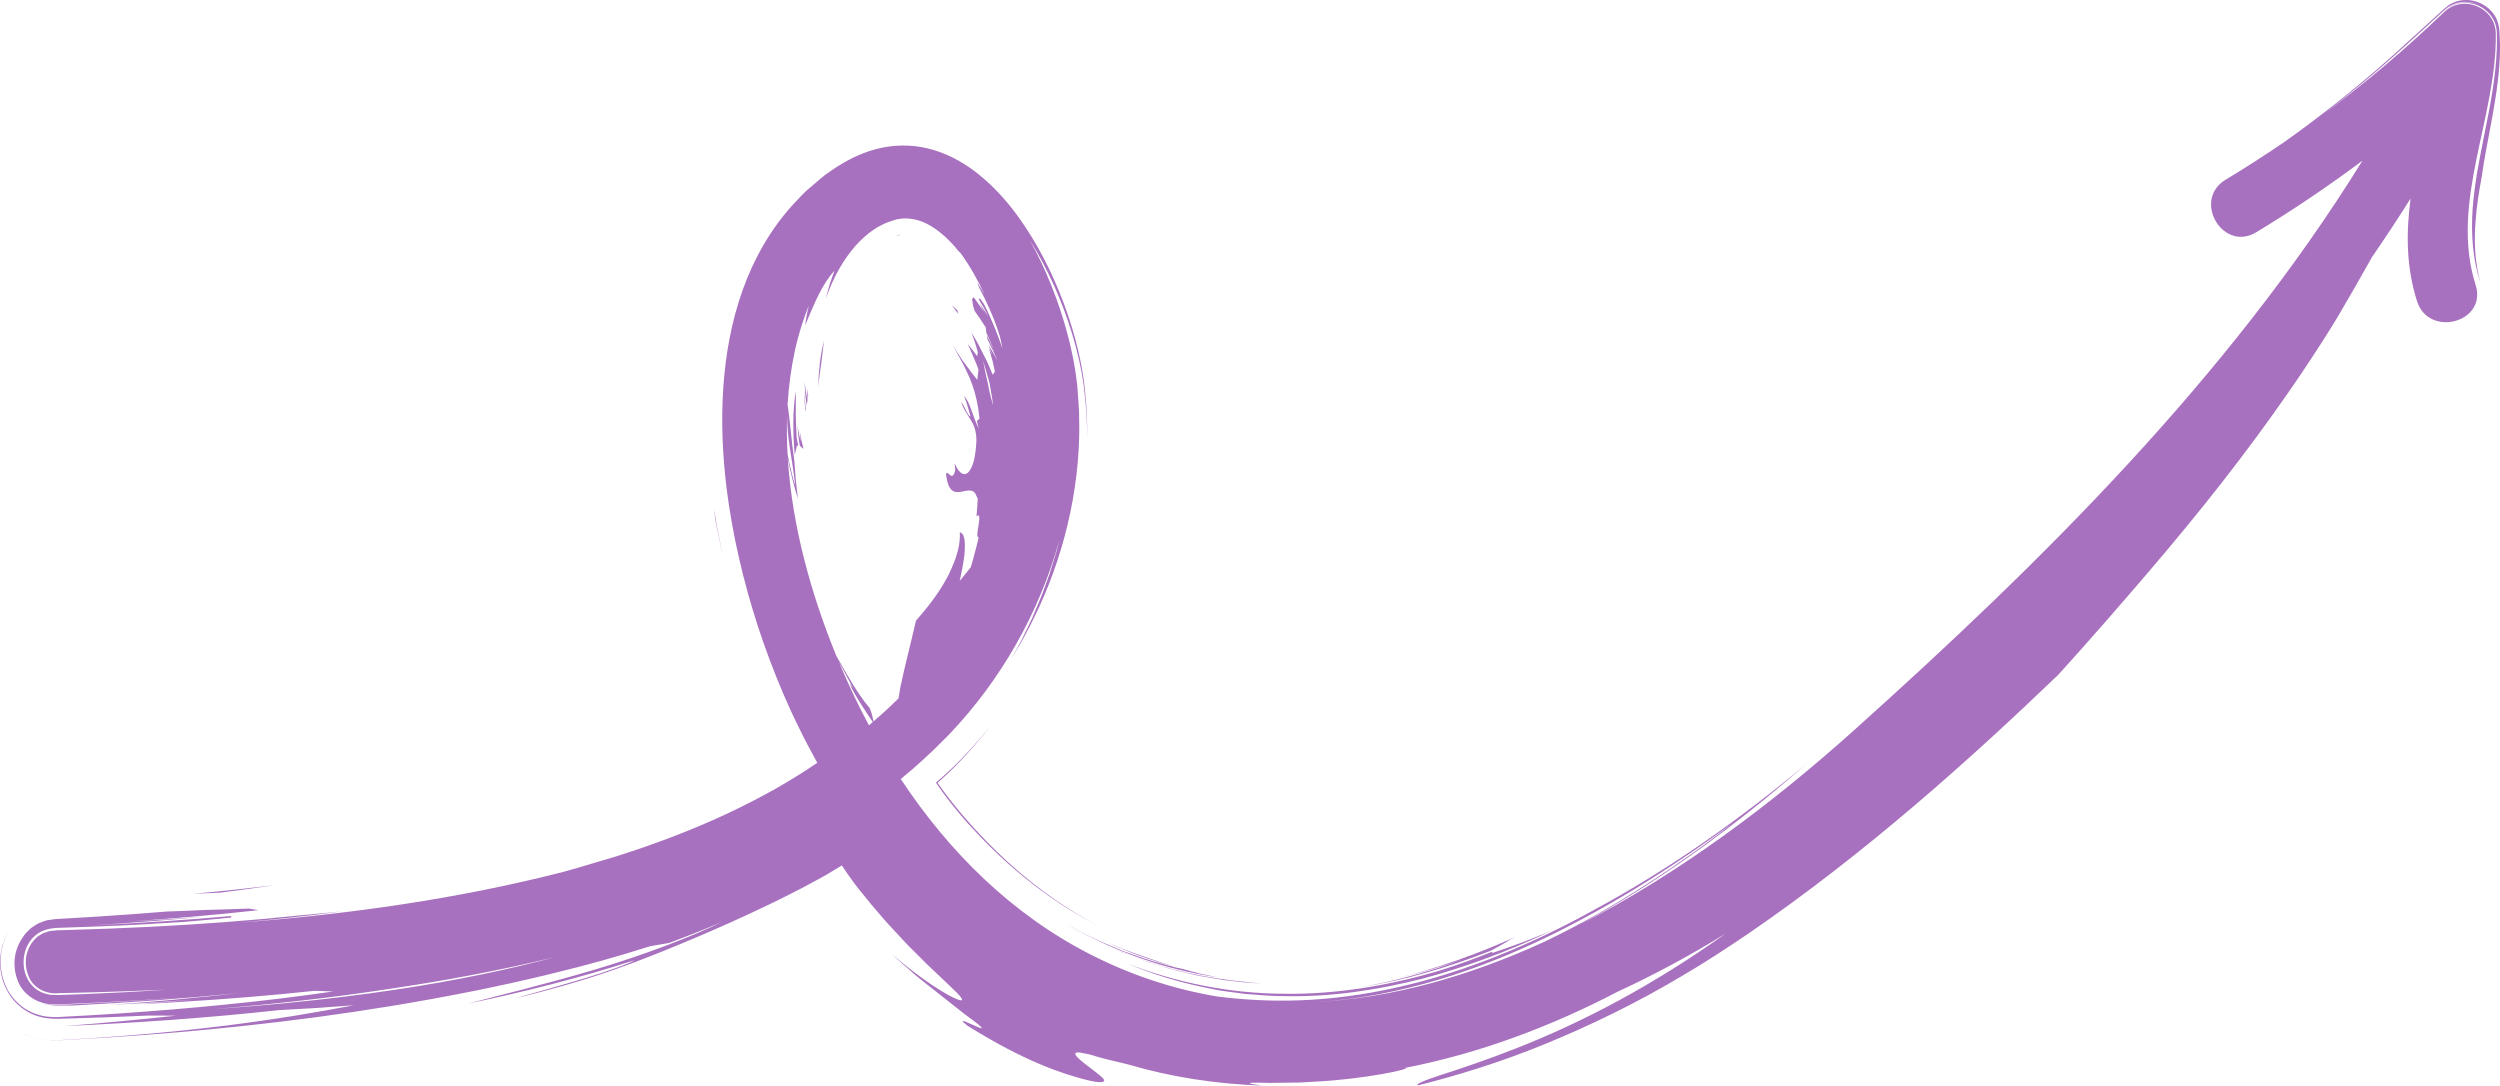 <svg xmlns="http://www.w3.org/2000/svg" width="1080" height="468.94" viewBox="0 0 1080 468.94"><g id="a"/><g id="b"><g id="c"><g id="d"><path d="M389.41 101.24c-.69.08-1.35.32-2.01.49l.41.08c.52-.22 1.05-.44 1.6-.57z" fill="#a871bf"/><path d="M347.89 177.83l.2-1.11c-.23-2.8-.64-5.64-.66-8.45-.08 3.18.32 6.4.46 9.56z" fill="#a871bf"/><path d="M348.45 175.07l.39-2.19c-.62-2.65-.84-5.28-1.28-7.97.19 3.41.39 6.79.88 10.17z" fill="#a871bf"/><path d="M353.67 162.16c-.04.75-.05 1.51-.07 2.26-.03.96-.05 1.92-.09 2.87.21-1.87.32-3.73.59-5.5.28-1.77.53-3.51.74-5.21.35-3.46.86-6.45 1.07-9.47-.76 3.3-1.37 6.51-1.76 9.95l-.47 5.1z" fill="#a871bf"/><path d="M348.85 172.88c.09-.73.16-1.47.28-2.2l-.32-2.81c-.03 1.67-.07 3.34.04 5.02z" fill="#a871bf"/><path d="M343.77 179.07c.08-3.42-.03-6.88.0-10.04-.61 3.33-.77 6.73-1.02 10.1-.09 2.91.0 5.82.04 8.72.05 2.91.37 5.81.51 8.71l1-4.06h.26l.26-.02-.67-3.41c-.16-3.13-.33-6.57-.39-10z" fill="#a871bf"/><path d="M345.94 190.74c-.62-2.25-.98-4.51-1.48-6.8.29 2.85.54 5.69 1.03 8.52l1.1 1.09h.13l.42.54c-.6-2.61-1.24-5.23-1.64-7.88.13 1.51.21 3.02.44 4.53z" fill="#a871bf"/><path d="M413.61 134.08l-2.53-2.29c1 1.25 1.98 2.53 2.95 3.84l-.42-1.55z" fill="#a871bf"/><path d="M308.46 219.97c.16 1.37.27 2.74.46 4.11 1.07 5.4 2.15 10.79 3.43 16.09-1.48-6.65-2.84-13.41-3.89-20.2z" fill="#a871bf"/><path d="M485.3 411.67l2.82 1.05c-2.21-.86-4.4-1.76-6.58-2.72l3.75 1.67z" fill="#a871bf"/><path d="M489.14 413.1c2.57.93 5.1 1.98 7.7 2.81 5.23 1.6 10.42 3.28 15.76 4.4 2.65.65 5.29 1.29 7.99 1.7 2.69.45 5.36.98 8.05 1.37 5.41.62 10.81 1.32 16.26 1.48-2.55-.27-5.12-.37-7.65-.77-16.53-1.56-32.95-5.15-48.56-11.15l.44.16z" fill="#a871bf"/><path d="M485.36 410.92c-4.12-1.79-8.33-3.41-12.41-5.34-4.08-1.91-8.08-4-12.02-6.21 20.09 11.59 42.26 19.47 64.96 22.82l-7.47-1.58c-2.48-.56-4.91-1.33-7.36-1.98-4.4-.82-8.65-2.21-12.97-3.38-4.3-1.24-8.48-2.9-12.74-4.33z" fill="#a871bf"/><path d="M421.69 358.73c-1.47-1.56-2.88-3.17-4.27-4.79l-2.09-2.4-1.65-2c-1.57-1.86-3.14-3.87-4.64-5.85-.74-1-1.51-1.98-2.22-3.01l-1.08-1.52c-.27-.49-1.09-1.06-.28-1.4 3.09-2.69 6.04-5.49 8.84-8.44 1.11-1.18 2.21-2.34 3.3-3.5 1.24-1.32 2.38-2.71 3.56-4.05 2.34-2.7 4.67-5.34 6.74-8.14-2.23 2.9-4.72 5.59-7.15 8.33-1.23 1.36-2.42 2.75-3.69 4.06l-3.22 3.31c-2.92 2.94-5.95 5.72-9.06 8.35-.15.14-.34.27-.46.41l.37.53.74 1.06 1.47 2.1c1.03 1.37 2 2.77 3.06 4.1 1.03 1.33 2.1 2.7 3.15 3.94l2.22 2.67 2.69 3.09c1.01 1.14 2.07 2.24 3.11 3.36.42.46.85.92 1.27 1.37 1.64 1.75 3.32 3.45 5.02 5.14.55.55 1.09 1.1 1.65 1.63 1.71 1.66 3.46 3.29 5.23 4.89.52.47 1.03.95 1.55 1.42 1.95 1.73 3.94 3.41 5.95 5.06.35.28.69.58 1.04.86 2.32 1.88 4.69 3.7 7.09 5.47.05.04.11.08.16.12 7.57 5.55 15.51 10.53 23.81 14.79-16.21-8.57-30.65-19.53-43.17-31.67-3.14-3.03-6.16-6.13-9.05-9.31z" fill="#a871bf"/><path d="M496.49 414.04l-9.02-3.2c-3.02-1.04-5.9-2.46-8.86-3.66 9.1 4.36 18.63 7.66 28.3 10.32-3.5-1.07-6.93-2.35-10.42-3.45z" fill="#a871bf"/><path d="M644.27 410.59c2.34-1.2 4.61-2.59 6.91-3.87l-.05-.12 3.49-1.84c-16.7 7.5-33.98 13.72-51.76 18.01 10.17-2.41 20.26-5.18 30.13-8.7-14.71 5.44-29.87 9.72-45.34 12.39 19.41-2.96 38.33-8.68 56.63-15.87z" fill="#a871bf"/><path d="M520.48 426.61c2.86.51 5.68 1.24 8.56 1.58l8.63 1.16c5.79.46 11.57 1.02 17.38.98 19.97.43 39.92-2.61 59.3-7.5 19.34-5.18 38.19-12.24 56.26-20.96-4.23 1.89-8.59 3.45-12.87 5.19-4.34 1.58-8.68 3.18-13.05 4.62l-.09-.25-.09-.25c-7.32 2.93-14.73 5.66-22.25 8.01-20.73 6.22-44.23 10.51-67.82 10.11-23.59-.09-47-5.04-67.16-12.98 10.65 4.63 21.86 7.89 33.21 10.28z" fill="#a871bf"/><path d="M118.66 382.39c-11.76 1.39-23.54 2.7-35.38 3.74l11.86-.51c7.86-.99 15.7-2.08 23.52-3.23z" fill="#a871bf"/><path d="M12.41 447.54c.44.14.9.27 1.35.4-1.19-.35-2.38-.76-3.55-1.23.73.32 1.47.62 2.2.83z" fill="#a871bf"/><path d="M9.99 446.64c.07.03.15.05.22.08-.09-.04-.18-.06-.27-.1l.05.03z" fill="#a871bf"/><path d="M1072.13 76.17c2.02-15.29 7.87-36.65 7.87-55.59.04-2.4-.18-4.73-.24-7.12-.13-2.36-.77-4.76-2.12-6.85-2.65-4.21-7.8-6.85-12.89-6.6-2.54.1-5.03.93-7.09 2.35-2.01 1.47-3.77 3.32-5.66 4.97-3.82 3.48-7.66 6.97-11.5 10.47-7.18 6.65-14.47 13-21.45 18.79-7.08 5.88-14.28 11.53-21.5 16.93-3.59 2.69-7.2 5.32-10.8 7.87-.05.03-.09.07-.14.1-.03.02-.06.04-.09.06-8.19 5.59-16.55 10.95-25.08 16.1-14.46 8.72-1.27 31.44 13.26 22.68 15.82-9.55 31.11-19.9 45.88-30.93-57.97 93.62-138.43 173.23-219.86 246.26-34.09 30.58-74.78 61.55-118.78 84.01 8.98-4.81 17.73-9.9 26.22-15.23 25.79-16.27 49.54-34.63 72.05-54.31-28.57 23.82-59.06 45.43-91.75 63.03-26.03 14.49-55.63 26.9-84.78 33.36-14.54 3.28-28.9 5.15-42.35 5.62-12.86.48-24.79-.32-35.37-1.64-18.26-3.05-36.47-8.85-54.43-17.95-34.21-17.32-61.52-44.41-82.39-76.01 6.69-5.5 13.11-11.34 19.21-17.58.14-.13.28-.26.42-.39.1-.11.2-.23.3-.34.37-.38.74-.74 1.11-1.12 22.22-23.34 38.78-52.41 47.4-83.57-.08.28-.13.57-.21.86l-.86 3.43-1.03 3.36c-.69 2.24-1.38 4.47-2.06 6.69-1.65 4.33-3.01 8.74-4.88 12.88-.88 2.09-1.76 4.17-2.63 6.24-.97 2.02-1.94 4.02-2.9 6.01-1.82 4.04-4.09 7.76-6.08 11.55l4.1-6.91c1.37-2.3 2.53-4.72 3.81-7.08 12.12-23.2 20.65-51.98 21.36-81.88.12-3.73-.05-7.47-.06-11.21-.21-3.74-.51-7.47-.79-11.21-.82-7.5-2.31-14.87-4.22-22.07-3.86-14.39-9.37-28.12-16.35-40.62 7.97 12.71 14.07 26.51 18.46 40.9 2.16 7.21 3.93 14.59 4.93 22.18.37 3.75.87 7.51 1.12 11.28.12 3.77.45 7.56.4 11.34.12-3.61-.15-7.22-.21-10.82-.12-3.6-.59-7.18-.87-10.76-.74-7.23-2.23-14.35-4.09-21.26-3.78-13.82-9.15-27.09-16.14-39.53-7.04-12.35-15.7-24.16-27.47-33.05-5.87-4.39-12.61-7.93-19.96-9.71-7.33-1.81-15.16-1.69-22.38.23-7.25 1.89-13.85 5.39-19.78 9.54-3.07 1.97-5.67 4.47-8.44 6.77-2.85 2.22-5.2 4.97-7.69 7.58-9.73 10.66-16.99 23.44-21.82 36.99-4.86 13.57-7.42 27.88-8.39 42.29-.96 14.42-.34 28.98 1.44 43.47 2.55 20.1 7.15 39.85 13.53 59.59 3.23 9.86 6.93 19.71 11.16 29.56 1.09 2.44 2.18 4.89 3.28 7.36 1.12 2.35 2.2 4.76 3.39 7.09 2.29 4.71 4.79 9.42 7.41 14.16l.33.6s.07.1.07.15l-.14.09-.28.19-1.12.74-2.26 1.5c-1.51 1.02-3.06 2-4.64 2.97-3.13 1.99-6.4 3.87-9.72 5.8-6.65 3.74-14.04 7.53-21.5 11.01-15.02 6.99-31.22 13.1-48.07 18.39l-7.68 2.27c-4.61 1.41-9.23 2.74-13.87 4.05-45.98 11.83-93.19 18.41-140.61 22.06 15.08-1.34 30.13-2.96 44.65-4.9-5.31.5-10.61 1.08-15.92 1.52-22.97 2.42-45.54 4.1-67.84 5.2-11.15.53-22.23 1-33.25 1.29l-4.13.12c-1.37.03-2.74.05-4.17.28-1.43.05-2.75.68-4.09 1.14l-1.82 1.13c-.63.35-1.06.95-1.59 1.41-1.97 2.05-3.21 4.71-3.7 7.49-.41 2.79-.1 5.68.98 8.28 1.84 5.17 7.7 8.06 12.89 7.49 5.16-.13 10.31-.26 15.45-.39 10.29-.3 20.55-.64 30.8-1.1-10.98.78-22.48 1.36-34.3 1.86-2.95.11-5.93.21-8.92.32-1.51.03-2.95.16-4.54.1l-2.45-.17c-.81-.14-1.6-.43-2.41-.65-3.17-1.12-5.82-3.65-7.2-6.7-1.41-3.05-1.76-6.5-1.13-9.79.63-3.27 2.31-6.48 5.04-8.65 2.71-2.24 6.37-2.94 9.54-3.05 6.16-.22 12.32-.44 18.47-.65 12.3-.46 24.51-1.17 36.47-1.95 6.63-.6 13.27-1.15 19.89-1.86l-.05-.66c-19.87 1.78-39.81 3.06-59.77 4 15.95-.96 31.88-2.19 47.76-3.69-10.6.83-21.21 1.49-31.84 2.06 18.6-1.25 37.17-2.83 55.65-4.89l-4.06-.7c-6.65.23-13.29.52-19.95.64-5.29.26-10.57.49-15.87.66-9.92.84-19.87 1.54-29.82 2.18l-14.94.89-1.87.11-.93.05c-.32.02-.82.09-1.22.14l-2.53.38c-.84.14-1.68.53-2.51.82-1.7.51-3.17 1.64-4.65 2.63-1.28 1.24-2.62 2.47-3.48 3.98-4.3 6.1-4.74 14-1.17 20.81 2.04 3.57 5.83 6.36 9.76 7.41 1.99.71 3.9.62 5.84.75l4.28-.18 17.04-.81c11.36-.57 22.72-1.32 34.06-2.13-10.01.77-20.03 1.47-30.06 2.06l-15.04.82-7.52.36-1.88.09c-.33.0-.58.04-.99.03l-1.29-.06-2.59-.18c-.88-.2-1.77-.45-2.65-.71 1.4.48 2.82.92 4.2.97l2.09.18c.74.06 1.07.01 1.63.02l6.03-.03c24.05-1.24 48.1-2.98 72.07-5.42-18.63 2.12-37.31 3.81-56.01 5.18 12.03-.6 24.06-1.34 36.08-2.25-8.01.69-16.03 1.35-24.04 1.9l8.04-.36c3.44-.19 6.87-.4 10.3-.61 19.3-1.17 38.59-2.7 57.84-4.78l8.14.28c-30.6 4.44-61.38 7.35-92.18 9.49l-14.07.87-7.04.38-3.52.19-1.76.1-.88.05-1.47-.04c-2.04-.09-4.03-.18-6.22-.91-2.14-.49-4.22-1.58-6.21-2.81-3.81-2.62-6.92-6.4-8.42-10.37-1.57-3.96-2.26-8.08-1.84-12.13.06-2.03.67-4.06 1.2-6.06.56-1.4 1.1-2.8 1.84-4.15-2.3 4.05-3.35 8.47-3.4 12.82.04 4.95 1.37 10.11 4.6 14.69 3.15 4.57 8.59 8.15 13.92 9.14 1.33.33 2.54.34 3.83.46l1.9.1c.56.01.77-.01 1.17-.02l4.28-.12c11.4-.29 22.81-.75 34.22-1.27l12.11.04c-16.07 1.76-32.16 3.24-48.26 4.5 30.9-1.37 61.84-3.5 92.7-6.89 10.78-.53 21.57-1.23 32.36-2.1-15.97 3.05-34.04 6.13-56.22 8.89-11.09 1.35-23.21 2.67-36.6 3.78-6.7.59-13.71 1.08-21.07 1.59-3.68.22-7.45.45-11.3.68-.96.06-1.93.11-2.91.17-1.11.0-2.28-.04-3.45-.11.33.02.66.07 1 .09l2.36.07 1.02-.05 1.95-.1 3.88-.21c5.16-.3 10.27-.6 15.33-.9 10.12-.64 20.08-1.39 30-2.24 19.84-1.7 39.55-3.81 60.23-6.57 20.68-2.79 42.33-6.24 65.98-10.94 5.92-1.12 11.94-2.51 18.12-3.79 6.16-1.46 12.49-2.79 18.94-4.46 12.91-3.11 26.54-6.89 40.78-11.42l8.2-1.41c7.77-2.91 15.5-5.91 23.12-9.25-13.08 6.47-34.48 14.64-55.79 20.93-21.26 6.32-42.19 11.29-54.12 14.51 24.13-5.02 48.02-11.02 71.76-18.72-1.79 1.26-11.58 4.83-22.52 8.12-5.45 1.59-11.15 3.25-16.24 4.73-5.1 1.39-9.58 2.65-12.54 3.58 29.59-7.18 46.28-13.36 63.86-20.43 8.79-3.56 17.84-7.35 28.75-12.23 5.45-2.47 11.38-5.16 17.94-8.36 3.28-1.59 6.72-3.28 10.33-5.16 1.81-.91 3.67-1.87 5.55-2.91 1.77-.95 3.58-1.92 5.44-2.93.42-.24.85-.48 1.28-.72.65-.37 1.31-.75 1.95-1.12 2.1-1.21 4.09-2.55 5.81-3.53 1.55 2.35 3.05 4.51 4.48 6.47.36.49.71.96 1.05 1.43.75.96 1.49 1.9 2.21 2.83 1.78 2.24 3.53 4.39 5.24 6.43 3.42 4.08 6.62 7.78 9.77 11.08 3.1 3.33 5.87 6.42 8.59 9 2.69 2.62 4.99 5.09 7.2 7.11 2.17 2.05 4.08 3.85 5.73 5.41 3.21 3.21 5.57 5.19 6.7 6.62 2.33 2.76.4 2.47-5-.41-5.33-2.95-13.97-8.74-24.29-17.6 3.2 3.07 6.63 5.9 9.94 8.85 3.38 2.87 6.93 5.54 10.39 8.3 4.79 3.78 8.43 6.65 11.17 8.82 2.82 2.05 4.68 3.46 5.81 4.39 2.27 1.87 1.62 1.85.03 1.22-3.17-1.26-10.15-5.03-4.88-.79 24.85 15.61 41.18 20.72 49.86 23.06 4.36 1.2 6.94 1.55 8.26 1.38 1.31-.14 1.33-.73.61-1.58-2.97-3.33-16.99-11.68-10.13-11.22l4.22.84c5.43 1.72 10.98 2.97 16.48 4.27 18.92 5.6 38.54 8.53 58.11 9.2-7.3-.99-6.46-1.3-1.3-1.25 1.29.03 2.85.06 4.63.1 1.78-.02 3.77-.05 5.92-.08 2.15-.02 4.45-.05 6.85-.08 2.38-.14 4.86-.28 7.38-.42 10.08-.5 20.73-1.9 28.28-3.23 7.56-1.3 12.02-2.63 9.92-2.66 32.29-6.28 63.18-17.92 91.99-32.97 16.01-7.37 31.55-15.8 46.57-25.07-14.92 10.64-30.75 20.56-46.26 28.96-15.5 8.42-30.68 15.29-43.94 20.5-13.26 5.23-24.54 8.96-32.22 11.44-3.84 1.23-6.75 2.27-8.56 3.08-1.82.74-2.52 1.27-1.92 1.6 16.46-4.14 35.23-9.81 54.7-17.79 19.46-7.95 39.8-17.79 59.52-29.58 9.7-5.67 19.2-11.88 28.58-18.25 50.64-34.68 96.05-75.53 133.87-111.82 13.57-14.97 26.13-29.4 37.93-43.19 11.84-13.81 22.89-27.22 32.98-40.16 10.11-12.95 19.33-25.47 27.73-37.54 4.2-6.04 8.22-11.94 11.99-17.78 1.89-2.91 3.77-5.77 5.55-8.64.89-1.42 1.78-2.84 2.65-4.24.77-1.27 1.53-2.53 2.28-3.78 4.56-7.77 9.39-16.11 14.35-25.03 5.73-8.32 11.31-16.75 16.68-25.31-1.9 14.58-1.99 29.25 2.78 44.29 5.1 16.05 30.47 9.19 25.33-6.98-11.34-35.67 9.21-72.32 8.72-108.5-.16-11.47-14.2-17.2-22.42-9.29-16.53 15.92-33.99 30.63-52.32 44.21 5.32-4.08 10.62-8.25 15.92-12.63 6.84-5.65 13.92-11.78 21.22-18.44 4.37-3.99 8.86-8.1 13.49-12.33 1.12-1.06 2.28-2.11 3.52-3.05 1.33-.82 2.76-1.56 4.34-1.89 3.12-.77 6.58-.34 9.54 1.2-4.88-2.39-11.23-1.67-15.23 2.19 2.43-2.14 5.65-3.42 8.88-3.33 3.2.08 6.4 1.18 8.79 3.25 2.41 2.02 4.13 4.87 4.54 7.92.24 1.52.18 3.04.19 4.56-.02 1.52.05 3.02-.04 4.53-.52 12.08-2.79 23.92-5.17 35.63-2.27 11.39-4.52 22.33-5.28 33.32-.74 10.94.09 21.84 3.45 31.97-2.42-8.73-2.91-17.84-2.15-26.86.42-6.46 1.46-12.91 2.69-19.35zM595.21 429.61c18.03-3.39 34.89-8.63 51.22-15.12 16.34-6.53 32.13-14.43 48.14-23.57 16.02-9.13 32.21-19.64 49.17-31.88 1.79-1.29 3.6-2.56 5.4-3.92-15.65 12.35-36.96 27.26-59.59 40.07-7.43 4.19-15 8.1-22.51 11.71-31.98 14.63-65.46 24.37-99.25 25.99 9.44-.49 18.57-1.62 27.4-3.27zm-218.16-117.68c-.55.47-1.11.93-1.66 1.4-2.14-4.01-4.22-8.05-6.17-12.14-2.35-4.93-4.62-10.01-6.8-15.19.29.52.56 1.04.86 1.56 1.63 2.95 3.33 6.02 5.13 9.68l-1.45-1.9c3.13 6.48 6.73 11.53 10.09 16.59zm52.41-136.23c.26 2.26.46 4.53.56 6.82h0c-.1-2.28-.29-4.56-.56-6.82zm-2.64-9.81c-.56-2.26-1.04-4.62-1.55-6.96-.21-1.14-.44-2.27-.78-3.38 1.18 3.22 1.99 6.57 2.99 9.9.5 3.23 1.19 6.46 1.55 9.73-.78-2.7-1.66-5.88-2.21-9.29zm-86.8 13.55c0 10.53 2.23 18.47 3.41 29.46.04.32.08.64.13.96-.97-2.8-1.76-6.51-2.66-10.24-.23-1.17-.46-2.34-.68-3.49-.31-5.59-.39-11.16-.2-16.69zm.31 18.69c1.19 6.01 2.63 11.77 4.4 17.4-.3-2.68-.69-5.35-.93-8.03l-.61-8.05c-1.28-8.45-1.88-18.09-2.96-24.6.48-7.93 1.52-15.77 3.18-23.44.35-1.63.76-3.32 1.22-5.05.0-.01.01-.02.02-.04.0-.03.0-.05.01-.08 1.22-4.56 2.8-9.42 4.77-14.29-.74 2.98-1.3 5.91-1.58 8.65.28-.71.53-1.44.84-2.14 2.92-6.86 6.34-15.58 11.8-21.51-1.51 3.93-2.76 7.91-3.7 11.96 2.6-7.34 6.07-14.26 10.77-20.27 2.27-3.07 5.08-5.73 8.02-8.12 1.54-1.02 3.03-2.24 4.78-3.02.86-.42 1.69-.94 2.61-1.28l2.78-.99c4.7-1.59 9.99-.92 14.58 1.41 4.61 2.34 8.74 5.99 12.58 10.39l.71.93c.52.51 1 1.07 1.51 1.59 3.99 5.54 7.46 11.83 10.31 17.89-1.08-1.91-2.2-3.8-3.37-5.58l.83 2.18c3.1 5.94 5.85 11.81 7.92 17.83.49 1.42.93 2.86 1.33 4.3.34 1.46.65 2.92.94 4.38-2.15-6.04-4.8-13.06-8.05-19.21l-1.66-2.4-.6.28c1.49 2.46 2.89 4.98 4.23 7.54-1.28-1.97-2.63-3.88-3.99-5.76.74 1.33 1.46 2.67 2.16 4.03-1.45-2.28-2.98-4.51-4.56-6.68l-.7.96.46 2.87.65 2.14c1.66 2.32 3.27 4.7 4.8 7.13l.25 2.29c1.45 2.84 2.54 5.8 3.73 8.82-1.15-2.63-2.18-5.26-3.5-7.73l.26 1.66c1.52 2.99 2.87 6.15 4.34 9.28l-3.99-7.09 1.75 4.72-1.47-3.07.28 1.08 1.31 4.54 1 4.63-.96 1.3c-.86-2-1.61-4-2.55-5.93l-2.89-5.7c-1.1-2.3-2.4-4.39-3.73-6.59 1.09 2.86 2 5.56 2.74 8.53l-.24 1.71c-1.4-1.81-2.68-3.7-4.14-5.28.88 1.67 1.61 3.61 2.42 5.45.78 1.86 1.66 3.72 2.26 5.67l-.53 4.36c-1.52-1.86-3.05-3.94-4.86-6.37-1.92-2.36-3.66-5.39-5.73-8.56 4.79 8.84 10.09 16.5 11.56 31.66l-1.13 1.07c.32 1.03.51 2.08.78 3.13-1.02-1.84-2-4.66-2.97-7.36-.88-2.71-2.04-5.25-3.33-6.6 1.13 2.87 1.95 5.84 2.79 8.86-1.51-.46-2.65-4.92-4.07-6.25 2.32 7.08 6.77 8.15 6.58 17.19l-.03.41-.05.63c-.46 8.05-2.45 11.86-4.21 12.72-1.81.87-3.71-1.13-5.09-4.47l.26 3.03c-1.48 5.27-2.66.09-4.02 1.38.69 6.48 2.6 7.99 4.94 8.02 2.31.05 5-1.42 6.98-.23l.67.67 1.14 2.43c-.11 2.55-.36 5.1-.53 7.69 1.44-1.59 1.37.79.92 3.46-.45 2.67-1.04 5.68.0 5.44-.4 2.22-1.04 4.36-1.6 6.54-.58 2.17-1.1 4.38-1.85 6.51-1.59 1.97-3.1 3.95-4.73 5.84 1.1-5.01 2.16-10.08 2.2-14.05.19-3.93-.45-6.65-2.17-6.94.35 4.58-1.1 10.18-3.58 15.62-.57 1.34-1.18 2.69-1.92 3.97-3.78 7.13-8.91 13.42-13.43 18.6-2.49 10.98-5.09 20.62-6.84 29.26-.24 1.46-.47 2.88-.68 4.28l-2.78 2.7c-1.41 1.33-2.81 2.66-4.28 3.96-1.23 1.11-2.49 2.2-3.76 3.29l-.66-2.98-.96-2.75c-5.16-5.93-10.03-14.76-14.43-22.55-10.91-26.6-19.09-56.1-20.98-85.24zm-169.47 229.4c-15.13 2.31-30.85 4.19-46.59 5.72-1.56.15-3.12.3-4.69.45-3.61.33-7.21.65-10.81.95-5.58.46-11.16.9-16.74 1.28 25.46-2.07 50.9-4.83 76.21-8.74 24-3.54 47.91-7.98 71.54-13.75-19.56 5.29-43.4 10.3-68.92 14.09z" fill="#a871bf"/><path d="M13.9 447.98c1.21.36 2.44.68 3.64.93 1.13.14 2.28.22 3.42.3-1.1-.07-2.2-.17-3.27-.3-1.25-.25-2.52-.56-3.79-.92z" fill="#a871bf"/><path d="M7.36 445.29c.22.12.44.22.66.34-.39-.21-.78-.43-1.17-.64.17.1.34.2.51.3z" fill="#a871bf"/></g></g></g></svg>